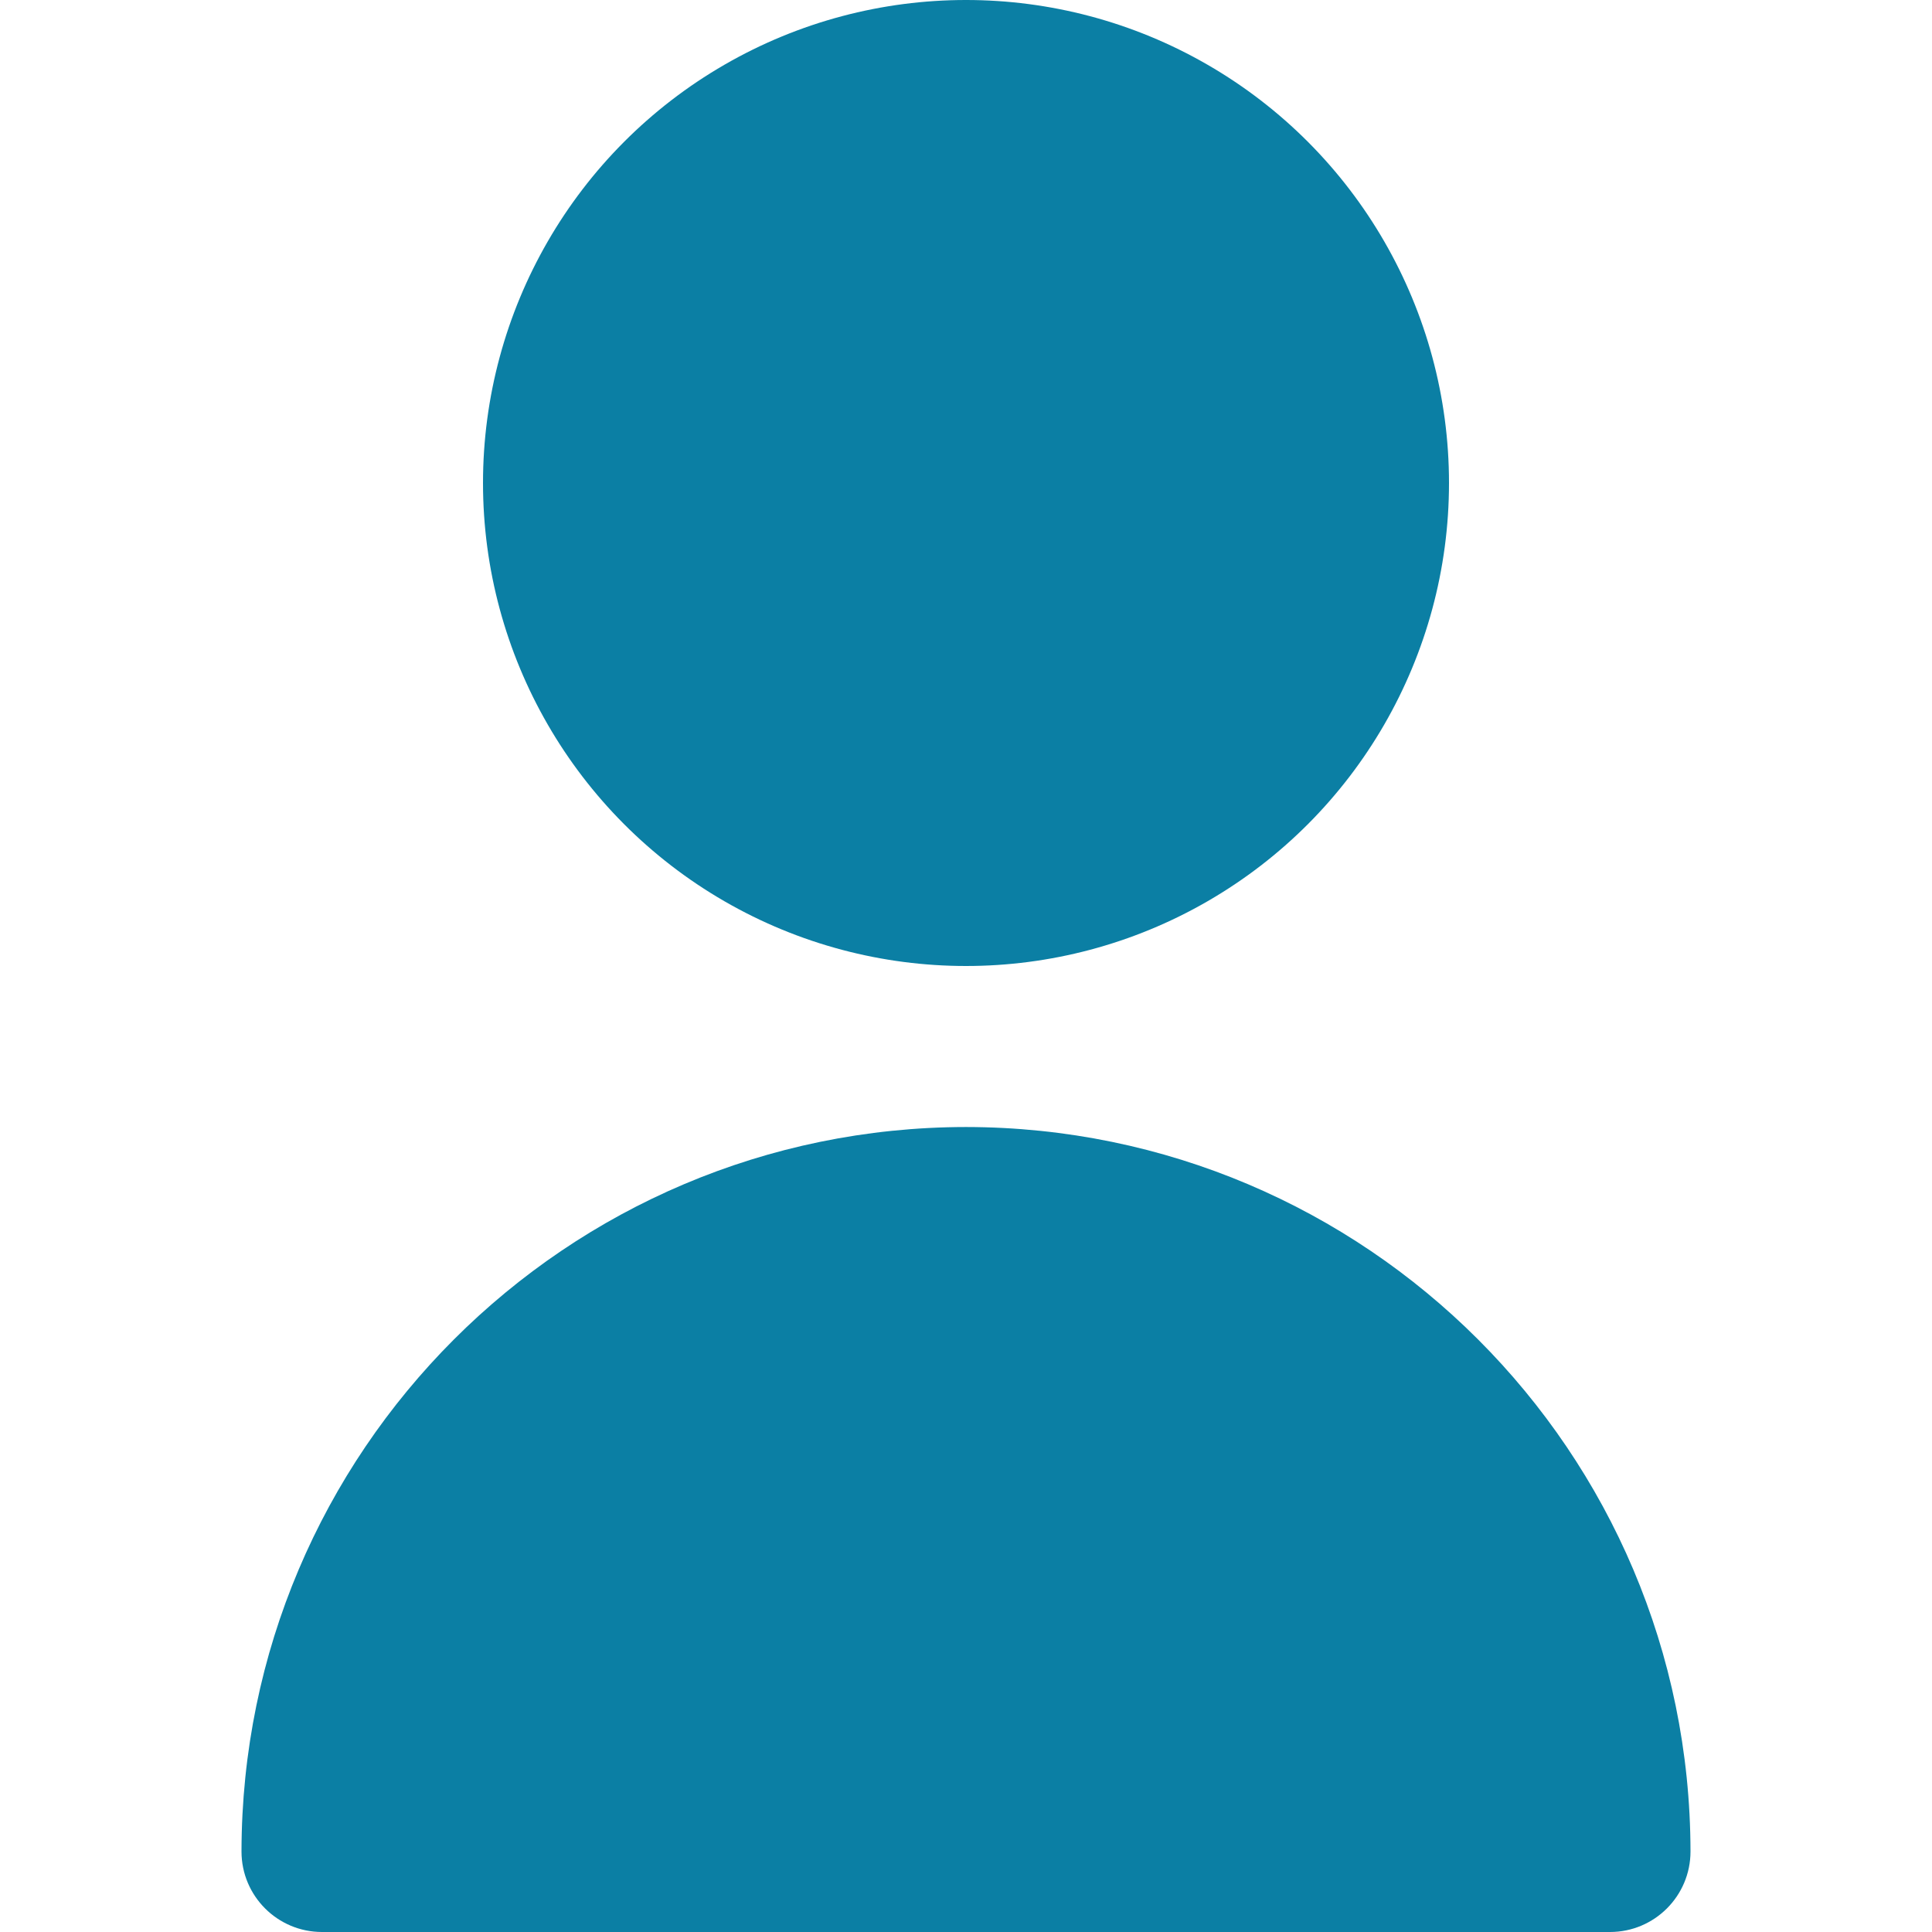 <?xml version="1.0"?>
<svg width="512" height="512" xmlns="http://www.w3.org/2000/svg" xmlns:svg="http://www.w3.org/2000/svg" enable-background="new 0 0 512 512" version="1.1" xml:space="preserve">

 <g class="layer">
  <title>Layer 1</title>
  <g id="svg_1">
   <circle cx="256" cy="128" fill="#0B7FA4" id="svg_2" r="128"/>
   <path d="m256,298.67c-105.99,0.11 -191.88,86.01 -192,192c0,11.78 9.55,21.33 21.33,21.33l341.34,0c11.78,0 21.33,-9.55 21.33,-21.33c-0.12,-105.99 -86.01,-191.89 -192,-192z" fill="#0B7FA4" id="svg_3"/>
  </g>
 </g>
</svg>
